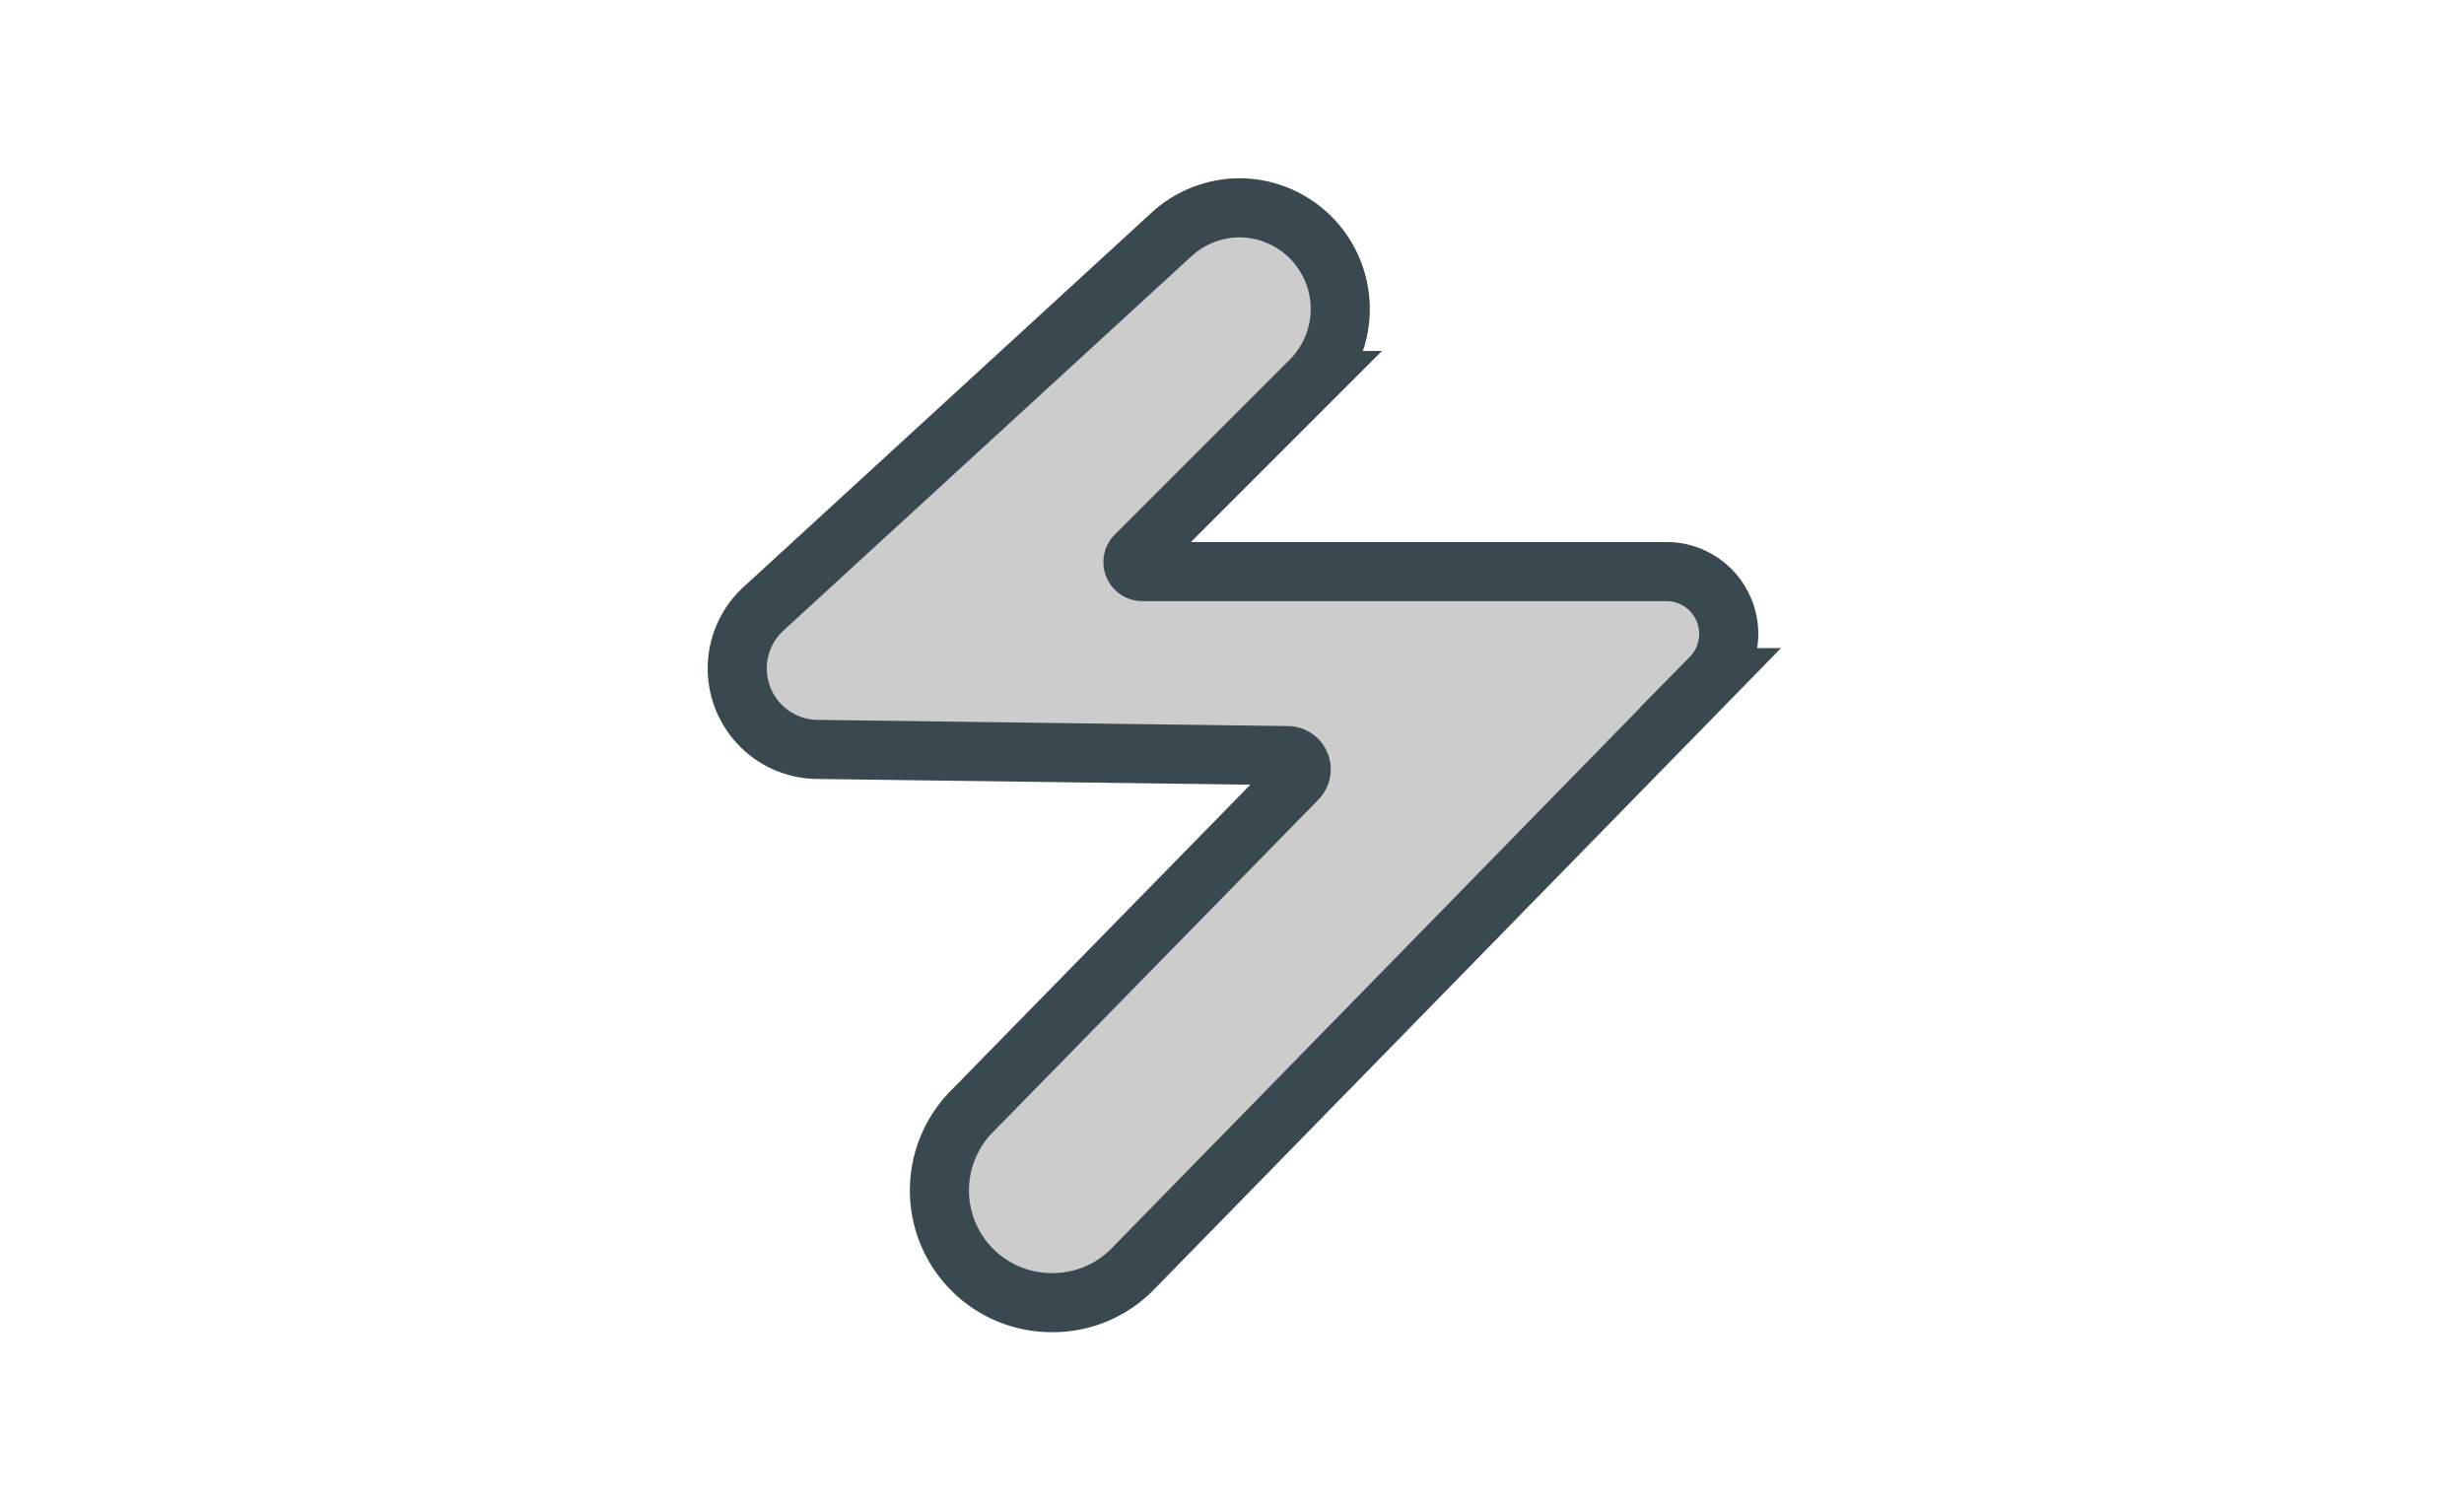 <svg xmlns="http://www.w3.org/2000/svg" viewBox="0 0 91.31 56"><title>bolt</title><g id="圖例們"><path d="M43.39,8.71,28.26,22.59a3,3,0,0,0,2,5.18L47.73,28a.51.51,0,0,1,.35.86L36,41.2a4.16,4.16,0,0,0,3,7.07h0A4.14,4.14,0,0,0,42,47l21.4-21.89a2.31,2.31,0,0,0-1.65-3.93H42.33a.35.35,0,0,1-.25-.59l6.49-6.49a3.75,3.75,0,0,0-2.65-6.4h0A3.76,3.76,0,0,0,43.39,8.71Z" fill="#ccc" stroke="#3a494f" stroke-miterlimit="10" stroke-width="2.19"/></g></svg>